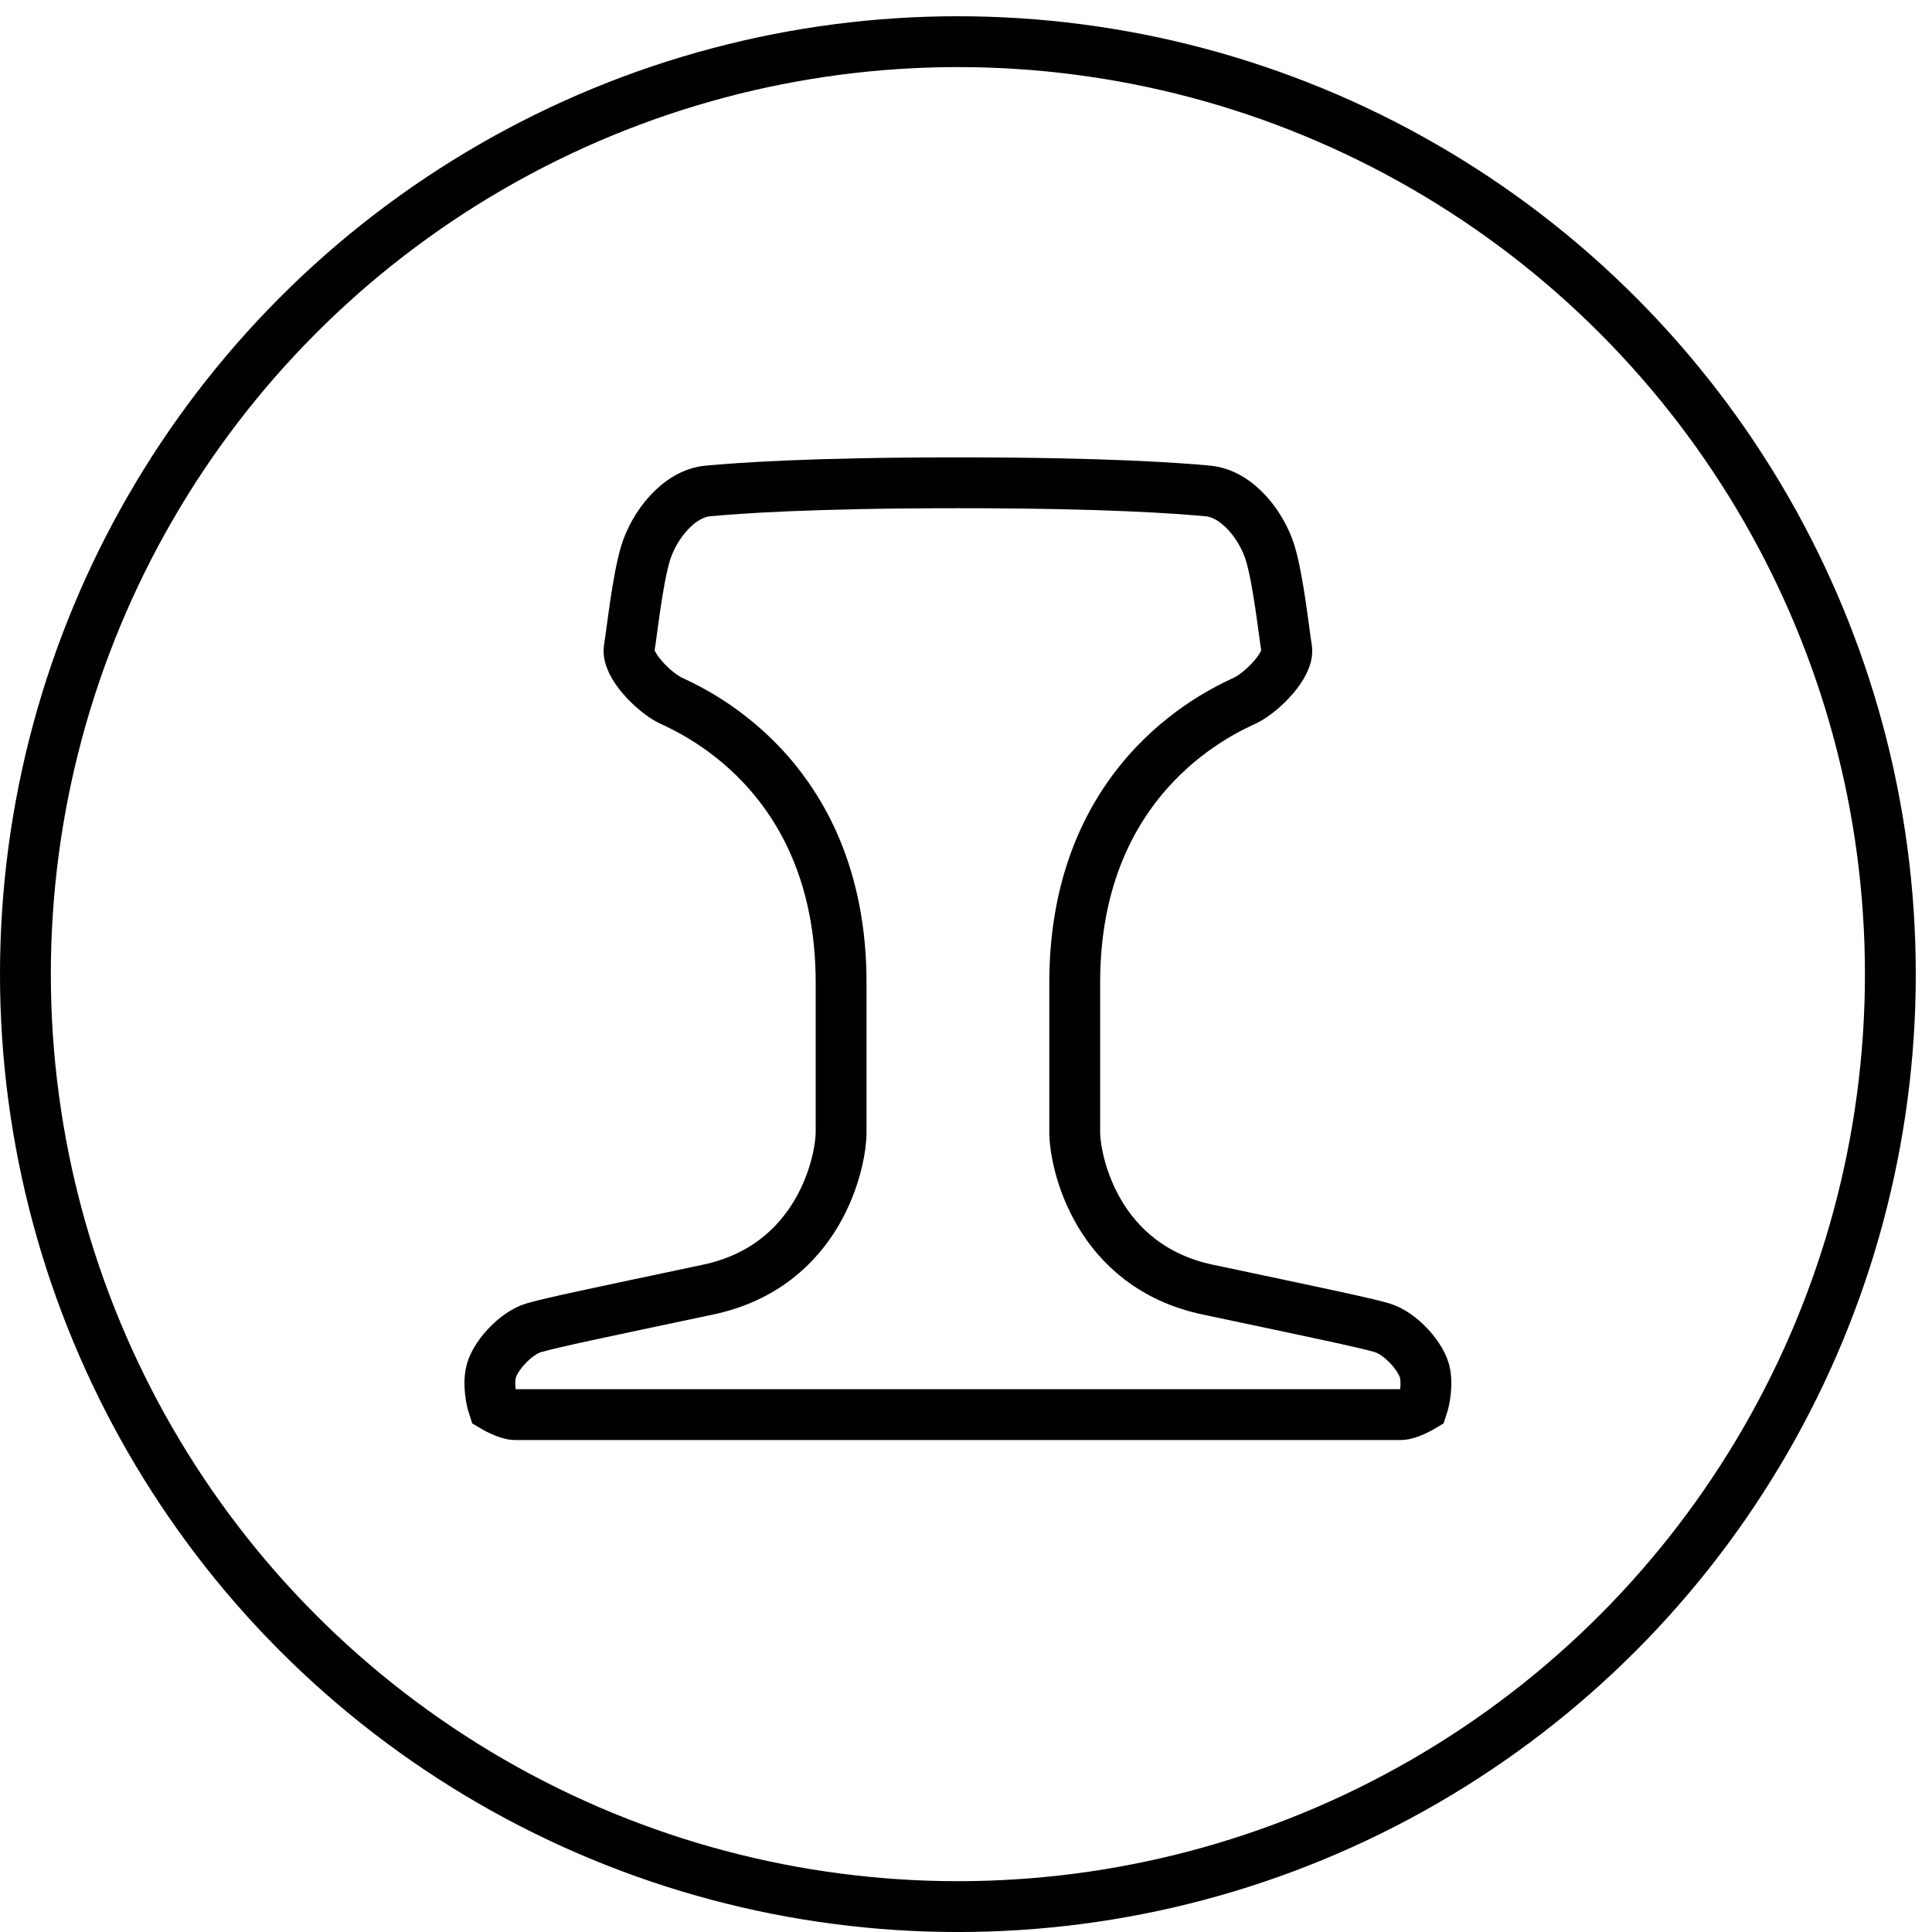 <?xml version="1.0" encoding="UTF-8" standalone="no"?>
<!-- Generator: Adobe Illustrator 24.0.0, SVG Export Plug-In . SVG Version: 6.00 Build 0)  -->

<svg
   version="1.1"
   id="Layer_1"
   x="0px"
   y="0px"
   viewBox="0 0 76 76"
   xml:space="preserve"
   width="76"
   height="76"
   xmlns="http://www.w3.org/2000/svg"
   xmlns:svg="http://www.w3.org/2000/svg"><defs
   id="defs310" />
<style
   type="text/css"
   id="style299">
	.st0{fill:none;stroke:#000000;stroke-width:2;stroke-miterlimit:10;}
</style>
<g
   id="g305"
   transform="translate(-12.455,-11.722)">
	<path
   class="st0"
   d="m 50.137,67.369 h 17.419 c 0.32,0 0.855,-0.321 0.855,-0.321 0,0 0.213,-0.641 0.106,-1.282 -0.106,-0.641 -0.961,-1.603 -1.709,-1.817 -0.748,-0.214 -2.458,-0.57 -6.84,-1.496 -4.381,-0.926 -5.236,-5.022 -5.236,-6.198 v -5.878 c 0,-8.335 6.091,-10.793 6.732,-11.114 0.642,-0.32 1.711,-1.389 1.604,-2.03 -0.107,-0.641 -0.321,-2.672 -0.642,-3.74 -0.32,-1.069 -1.282,-2.351 -2.458,-2.458 -1.175,-0.107 -3.953,-0.321 -9.831,-0.321 -5.878,0 -8.656,0.214 -9.832,0.321 -1.175,0.107 -2.137,1.389 -2.458,2.458 -0.32,1.068 -0.534,3.099 -0.641,3.74 -0.106,0.641 0.962,1.71 1.603,2.03 0.641,0.321 6.733,2.779 6.733,11.114 v 5.878 c 0,1.176 -0.855,5.272 -5.237,6.198 -4.381,0.926 -6.091,1.282 -6.839,1.496 -0.748,0.214 -1.603,1.176 -1.71,1.817 -0.107,0.641 0.107,1.282 0.107,1.282 0,0 0.534,0.321 0.855,0.321 z"
   id="path301" />
	<circle
   class="st0"
   cx="50.136"
   cy="50.042"
   r="36.681"
   id="circle303" />
</g>
</svg>
